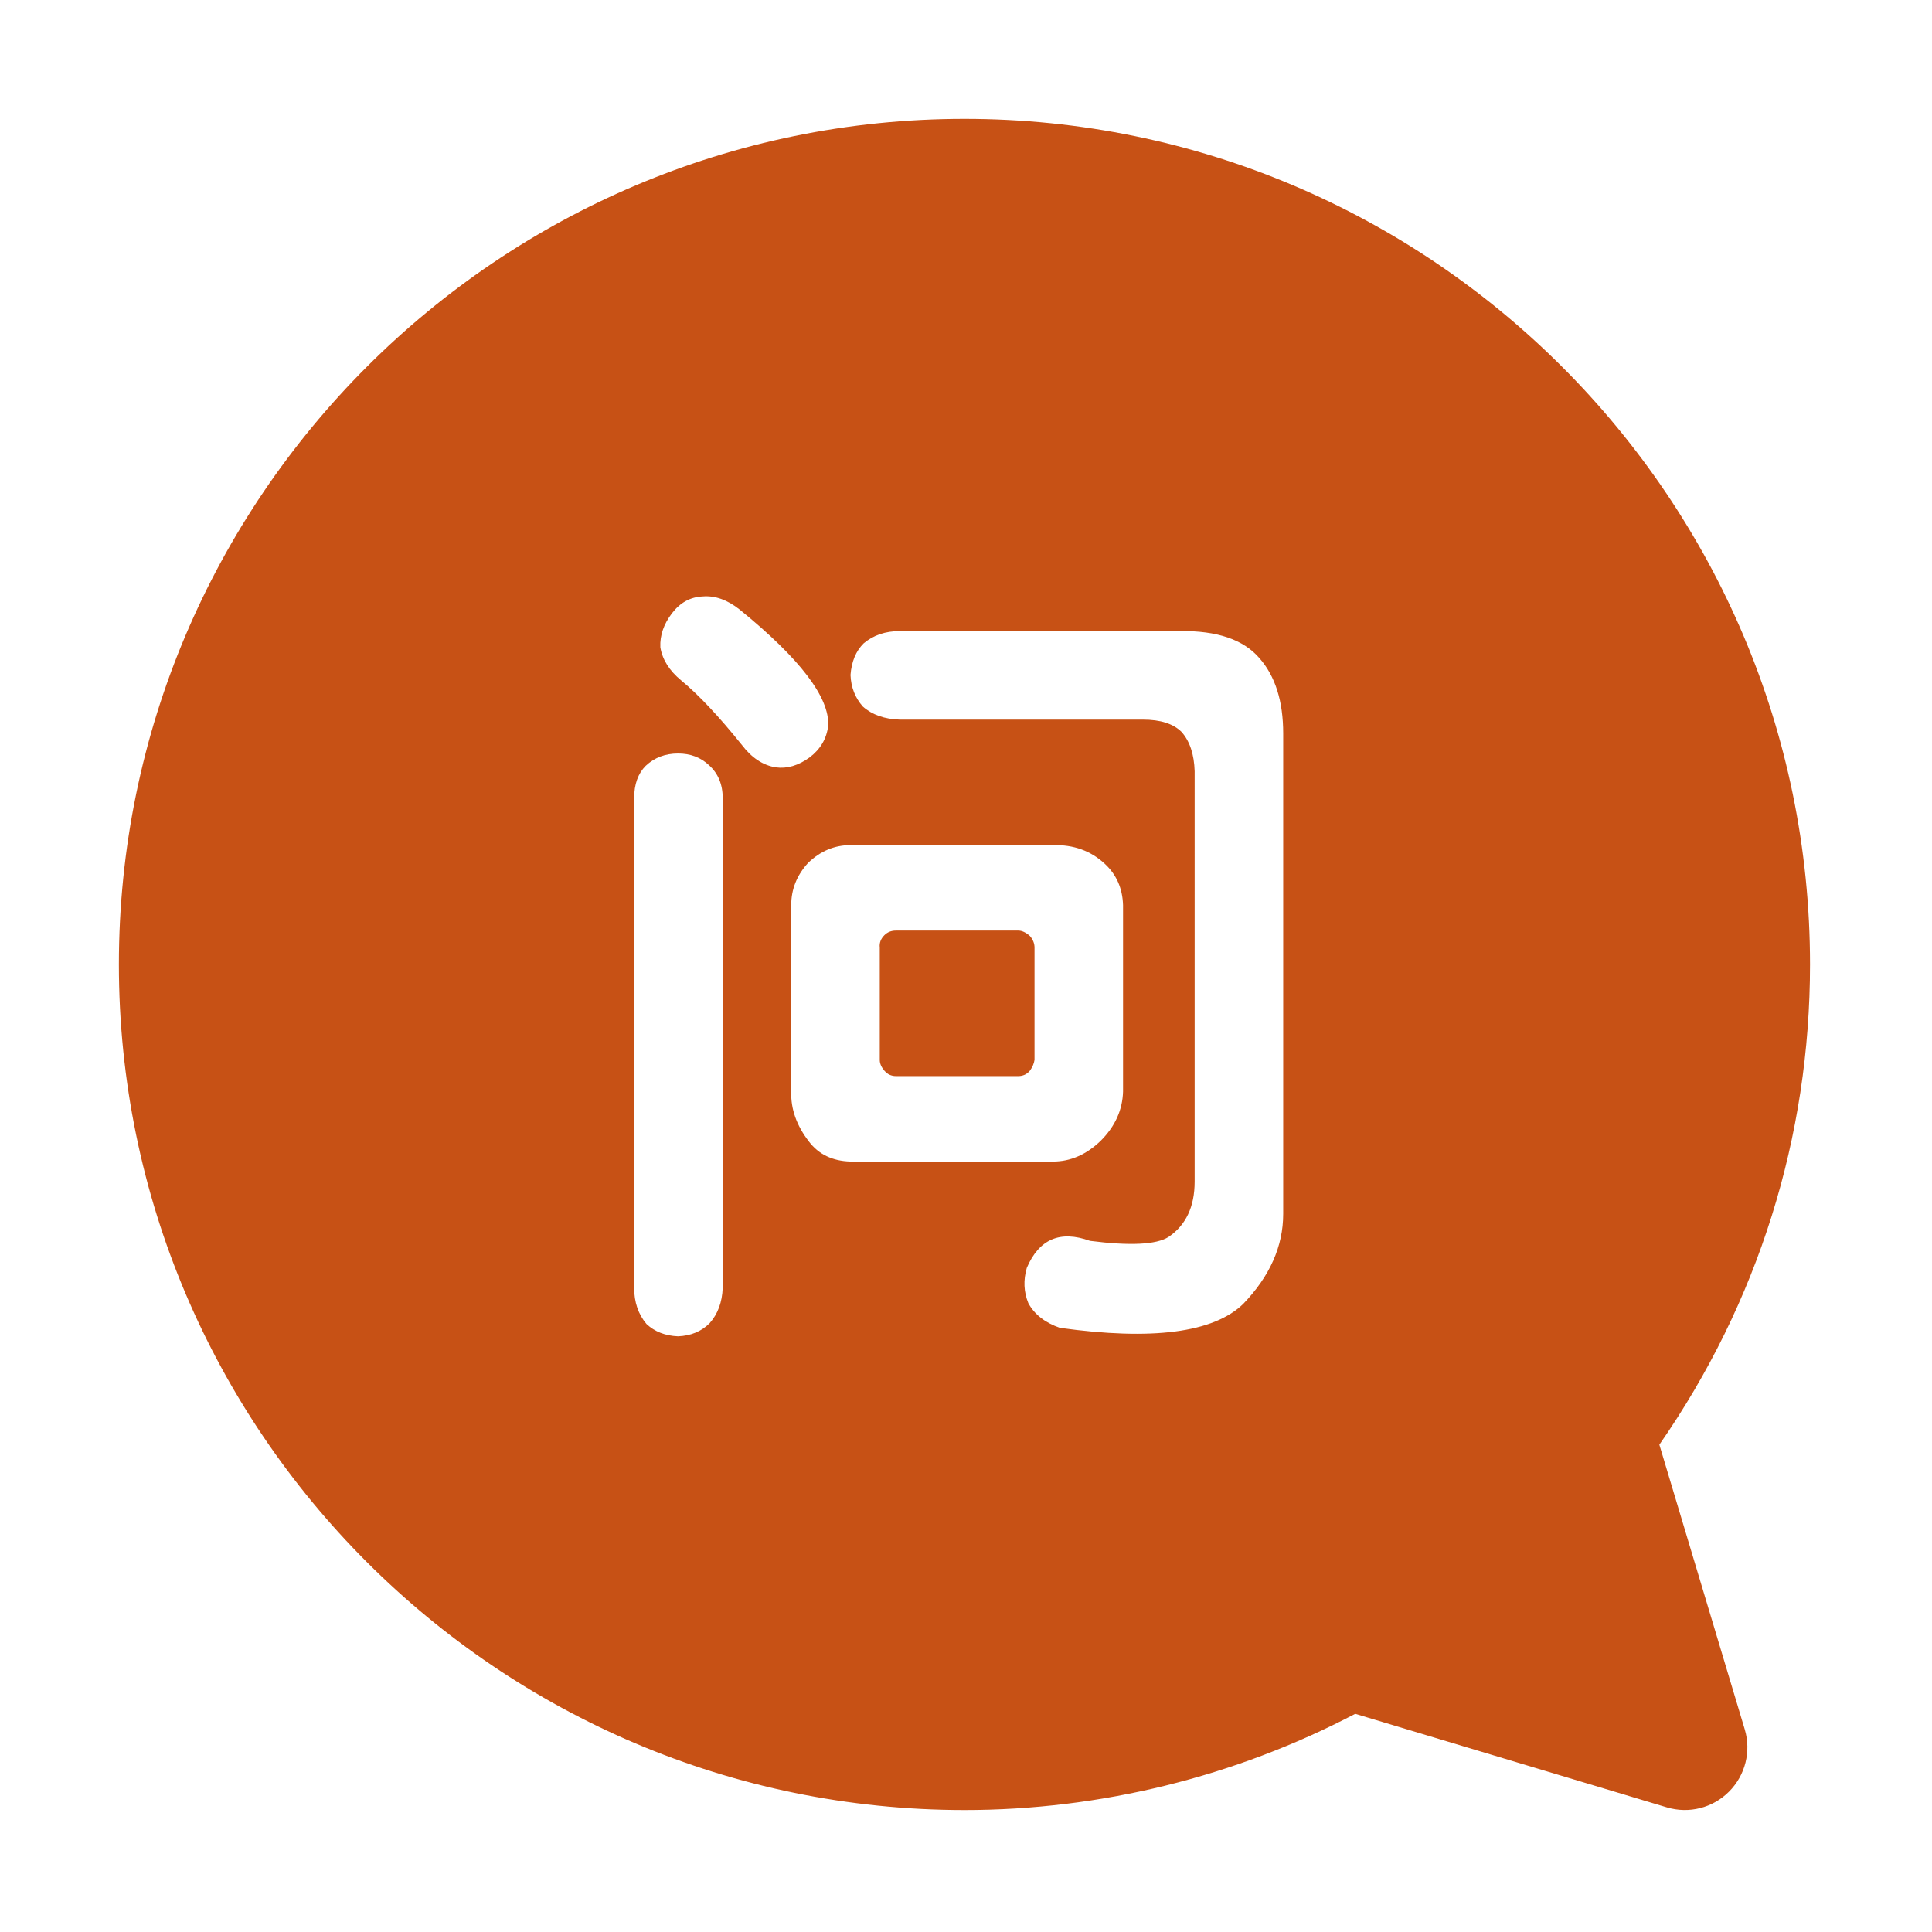 <?xml version="1.0" standalone="no"?><!DOCTYPE svg PUBLIC "-//W3C//DTD SVG 1.1//EN"
        "http://www.w3.org/Graphics/SVG/1.1/DTD/svg11.dtd">
<svg width="200" height="200" viewBox="0 0 200 200" version="1.1" xmlns="http://www.w3.org/2000/svg"
>
    <defs>
        <style type="text/css"><![CDATA[
@font-face { font-family: ifont; src: url("//at.alicdn.com/t/font_1442373896_4754455.eot?#iefix") format("embedded-opentype"), url("//at.alicdn.com/t/font_1442373896_4754455.woff") format("woff"), url("//at.alicdn.com/t/font_1442373896_4754455.ttf") format("truetype"), url("//at.alicdn.com/t/font_1442373896_4754455.svg#ifont") format("svg"); }

]]></style>
    </defs>
    <g class="transform-group">
        <g transform="scale(0.195, 0.195)">
            <path d="M725.305 842.151M540.611 494.015l-64.987 0c-2.453 0-4.495 0.817-6.13 2.452-1.909 1.909-2.727 4.087-2.453 6.54l0 59.673c0 1.909 0.817 3.818 2.453 5.722 1.634 1.908 3.678 2.86 6.13 2.86l64.987 0c2.451 0 4.495-0.952 6.13-2.86 1.36-1.903 2.178-3.812 2.453-5.722l0-59.673c0-2.179-0.818-4.221-2.453-6.131C544.556 494.974 542.513 494.015 540.611 494.015zM880.905 766.944c52.378-75.462 79.981-163.262 79.981-254.96 0-247.531-201.352-448.888-448.882-448.888S63.114 264.483 63.114 512.015c0 247.466 201.357 448.853 448.888 448.888 72.12 0 143.52-17.632 207.458-51.079l165.374 49.648c11.824 3.538 24.422 0.323 33.056-8.344 8.64-8.64 11.854-21.336 8.346-33.057L880.905 766.944zM383.663 683.661c-0.274 7.626-2.592 13.896-6.948 18.802-4.361 4.355-9.95 6.673-16.758 6.947-6.813-0.274-12.402-2.452-16.758-6.539-4.361-5.18-6.539-11.584-6.539-19.21L336.661 423.716c0-7.357 2.044-13.079 6.13-17.166 4.63-4.355 10.353-6.539 17.166-6.539 6.539 0 11.987 2.044 16.349 6.131 4.904 4.361 7.357 10.218 7.357 17.575L383.662 683.661zM411.864 407.368c-6.813-1.086-12.81-5.039-17.984-11.853-12.261-15.256-23.028-26.701-32.288-34.332-6.272-5.173-9.95-11.035-11.036-17.575-0.274-6.265 1.77-12.261 6.132-17.984 4.355-5.722 9.808-8.717 16.349-8.992 6.539-0.542 13.079 1.775 19.618 6.948 32.148 26.158 47.82 46.734 47.002 61.716-0.817 6.814-4.087 12.402-9.808 16.758C423.851 406.416 417.855 408.185 411.864 407.368zM451.51 616.631c-9.541-0.268-16.898-3.813-22.072-10.627-6.539-8.441-9.674-17.3-9.4-26.566l0-98.91c0-8.443 2.995-15.94 8.992-22.479 6.539-6.265 14.031-9.401 22.479-9.401l24.113 0 83.378 0c10.895-0.268 20.027 3.002 27.385 9.809 6.265 5.722 9.534 13.079 9.808 22.071l0 98.91c-0.274 9.808-4.227 18.532-11.852 26.158-7.632 7.357-16.081 11.035-25.341 11.035L451.51 616.631zM681.209 644.424c0 17.166-7.089 33.107-21.254 47.82-15.805 15.256-48.228 19.478-97.274 12.67-7.906-2.727-13.487-7.088-16.758-13.079-2.453-5.997-2.727-12.261-0.817-18.8 6.539-15.263 17.708-20.027 33.514-14.306 21.253 2.721 35.15 2.045 41.689-2.044 9.26-6.271 13.895-16.08 13.895-29.428L634.205 409.412c-0.274-8.992-2.592-15.94-6.947-20.845-4.362-4.355-11.176-6.539-20.436-6.539L477.667 382.028c-8.173-0.268-14.713-2.587-19.618-6.948-4.087-4.63-6.271-10.218-6.539-16.758 0.542-7.082 2.86-12.67 6.948-16.758 5.172-4.355 11.578-6.54 19.208-6.54l148.773 0c19.619-0.268 33.649 4.495 42.099 14.306 8.441 9.541 12.671 22.888 12.671 40.054L681.21 644.424z"
                  fill="#C75115"></path>
        </g>
    </g>
</svg>